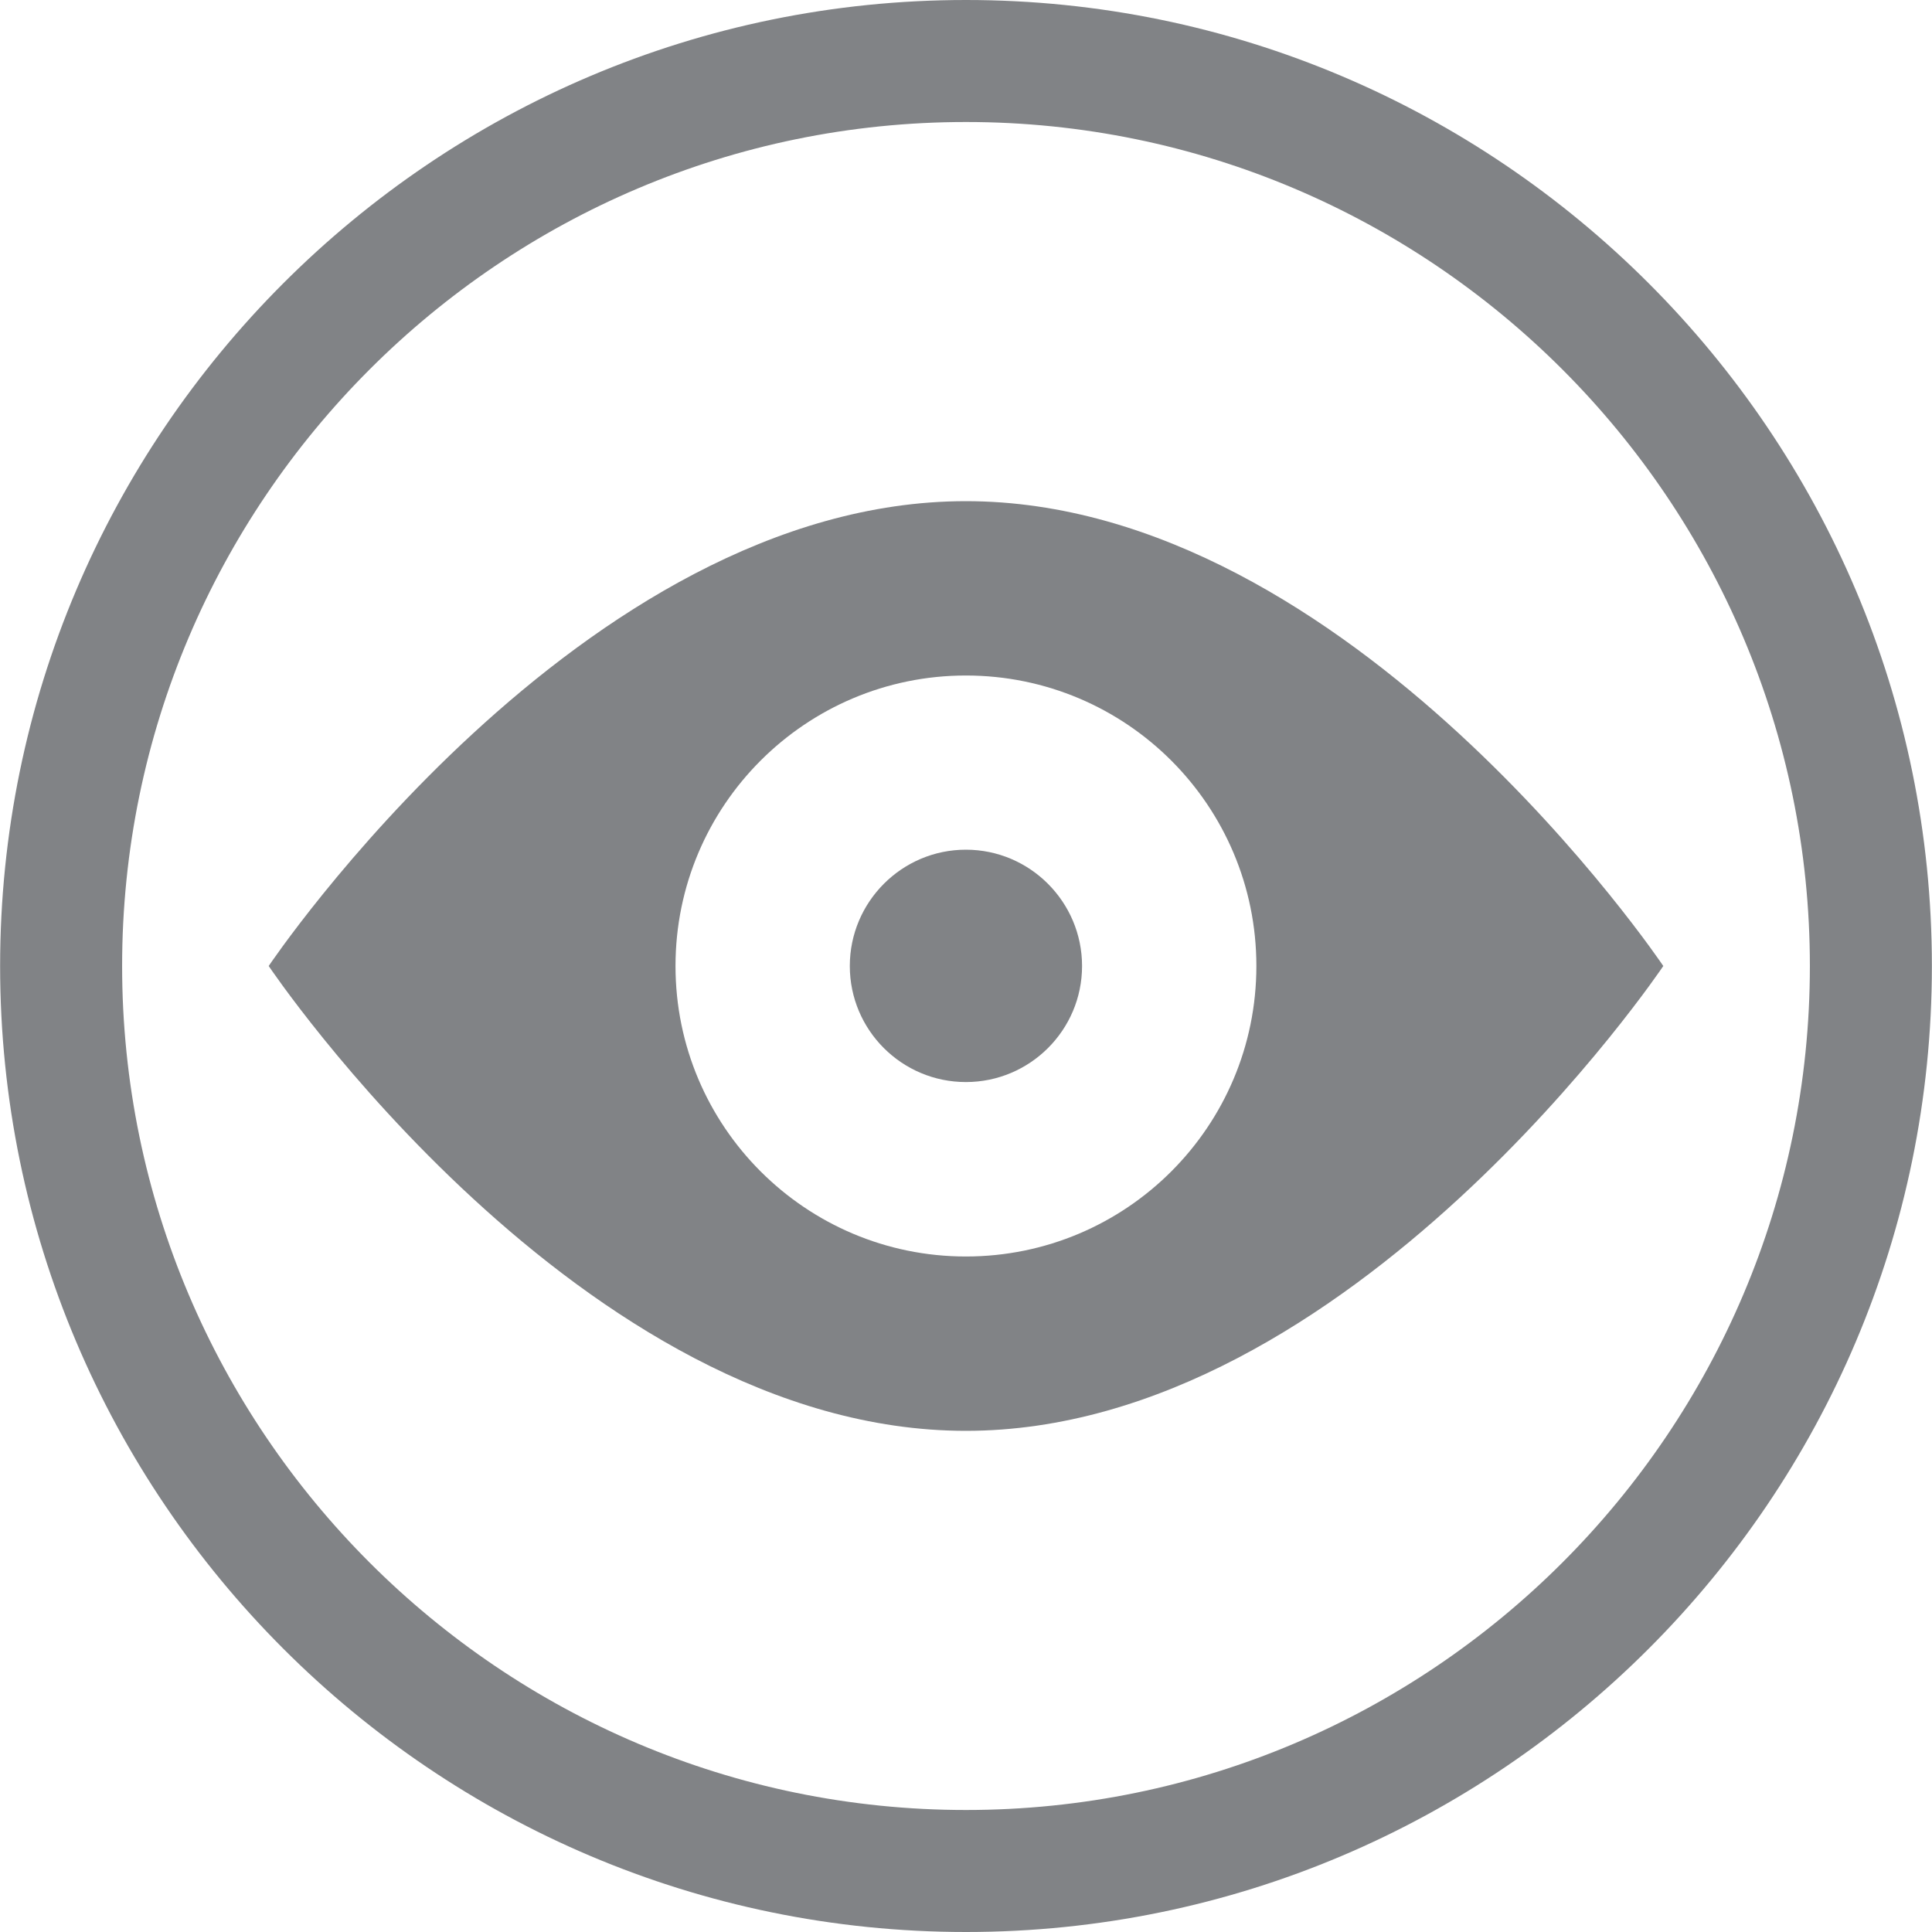 <?xml version="1.0" encoding="utf-8"?>
<!-- Generator: Adobe Illustrator 16.0.0, SVG Export Plug-In . SVG Version: 6.00 Build 0)  -->
<!DOCTYPE svg PUBLIC "-//W3C//DTD SVG 1.1//EN" "http://www.w3.org/Graphics/SVG/1.1/DTD/svg11.dtd">
<svg version="1.1" id="Layer_1" xmlns="http://www.w3.org/2000/svg" xmlns:xlink="http://www.w3.org/1999/xlink" x="0px" y="0px"
	 width="100px" height="100px" viewBox="0 0 100 100" enable-background="new 0 0 100 100" xml:space="preserve">
<g>
	<path fill="#818386" d="M50,100C22.432,100,0.006,77.568,0.006,50C0.006,22.431,22.432,0,50,0s49.994,22.431,49.994,50
		C99.994,77.568,77.568,100,50,100z M50,6.315C25.916,6.315,6.321,25.913,6.321,50c0,24.09,19.595,43.685,43.679,43.685
		S93.679,74.09,93.679,50C93.679,25.913,74.084,6.315,50,6.315z"/>
</g>
<g>
	<path fill="#818386" d="M49.994,43.98c-3.312,0-6.008,2.701-6.008,6.02s2.695,6.007,6.008,6.007c3.312,0,6.013-2.688,6.013-6.007
		S53.306,43.98,49.994,43.98"/>
</g>
<g>
	<path fill="#818386" d="M49.994,25.94C30.061,25.94,13.908,50,13.908,50s16.152,24.06,36.086,24.06
		C69.927,74.06,86.092,50,86.092,50S69.927,25.94,49.994,25.94 M49.994,65.036c-8.296,0-15.03-6.734-15.03-15.036
		c0-8.301,6.734-15.036,15.03-15.036c8.308,0,15.036,6.735,15.036,15.036C65.03,58.302,58.302,65.036,49.994,65.036"/>
</g>
</svg>
